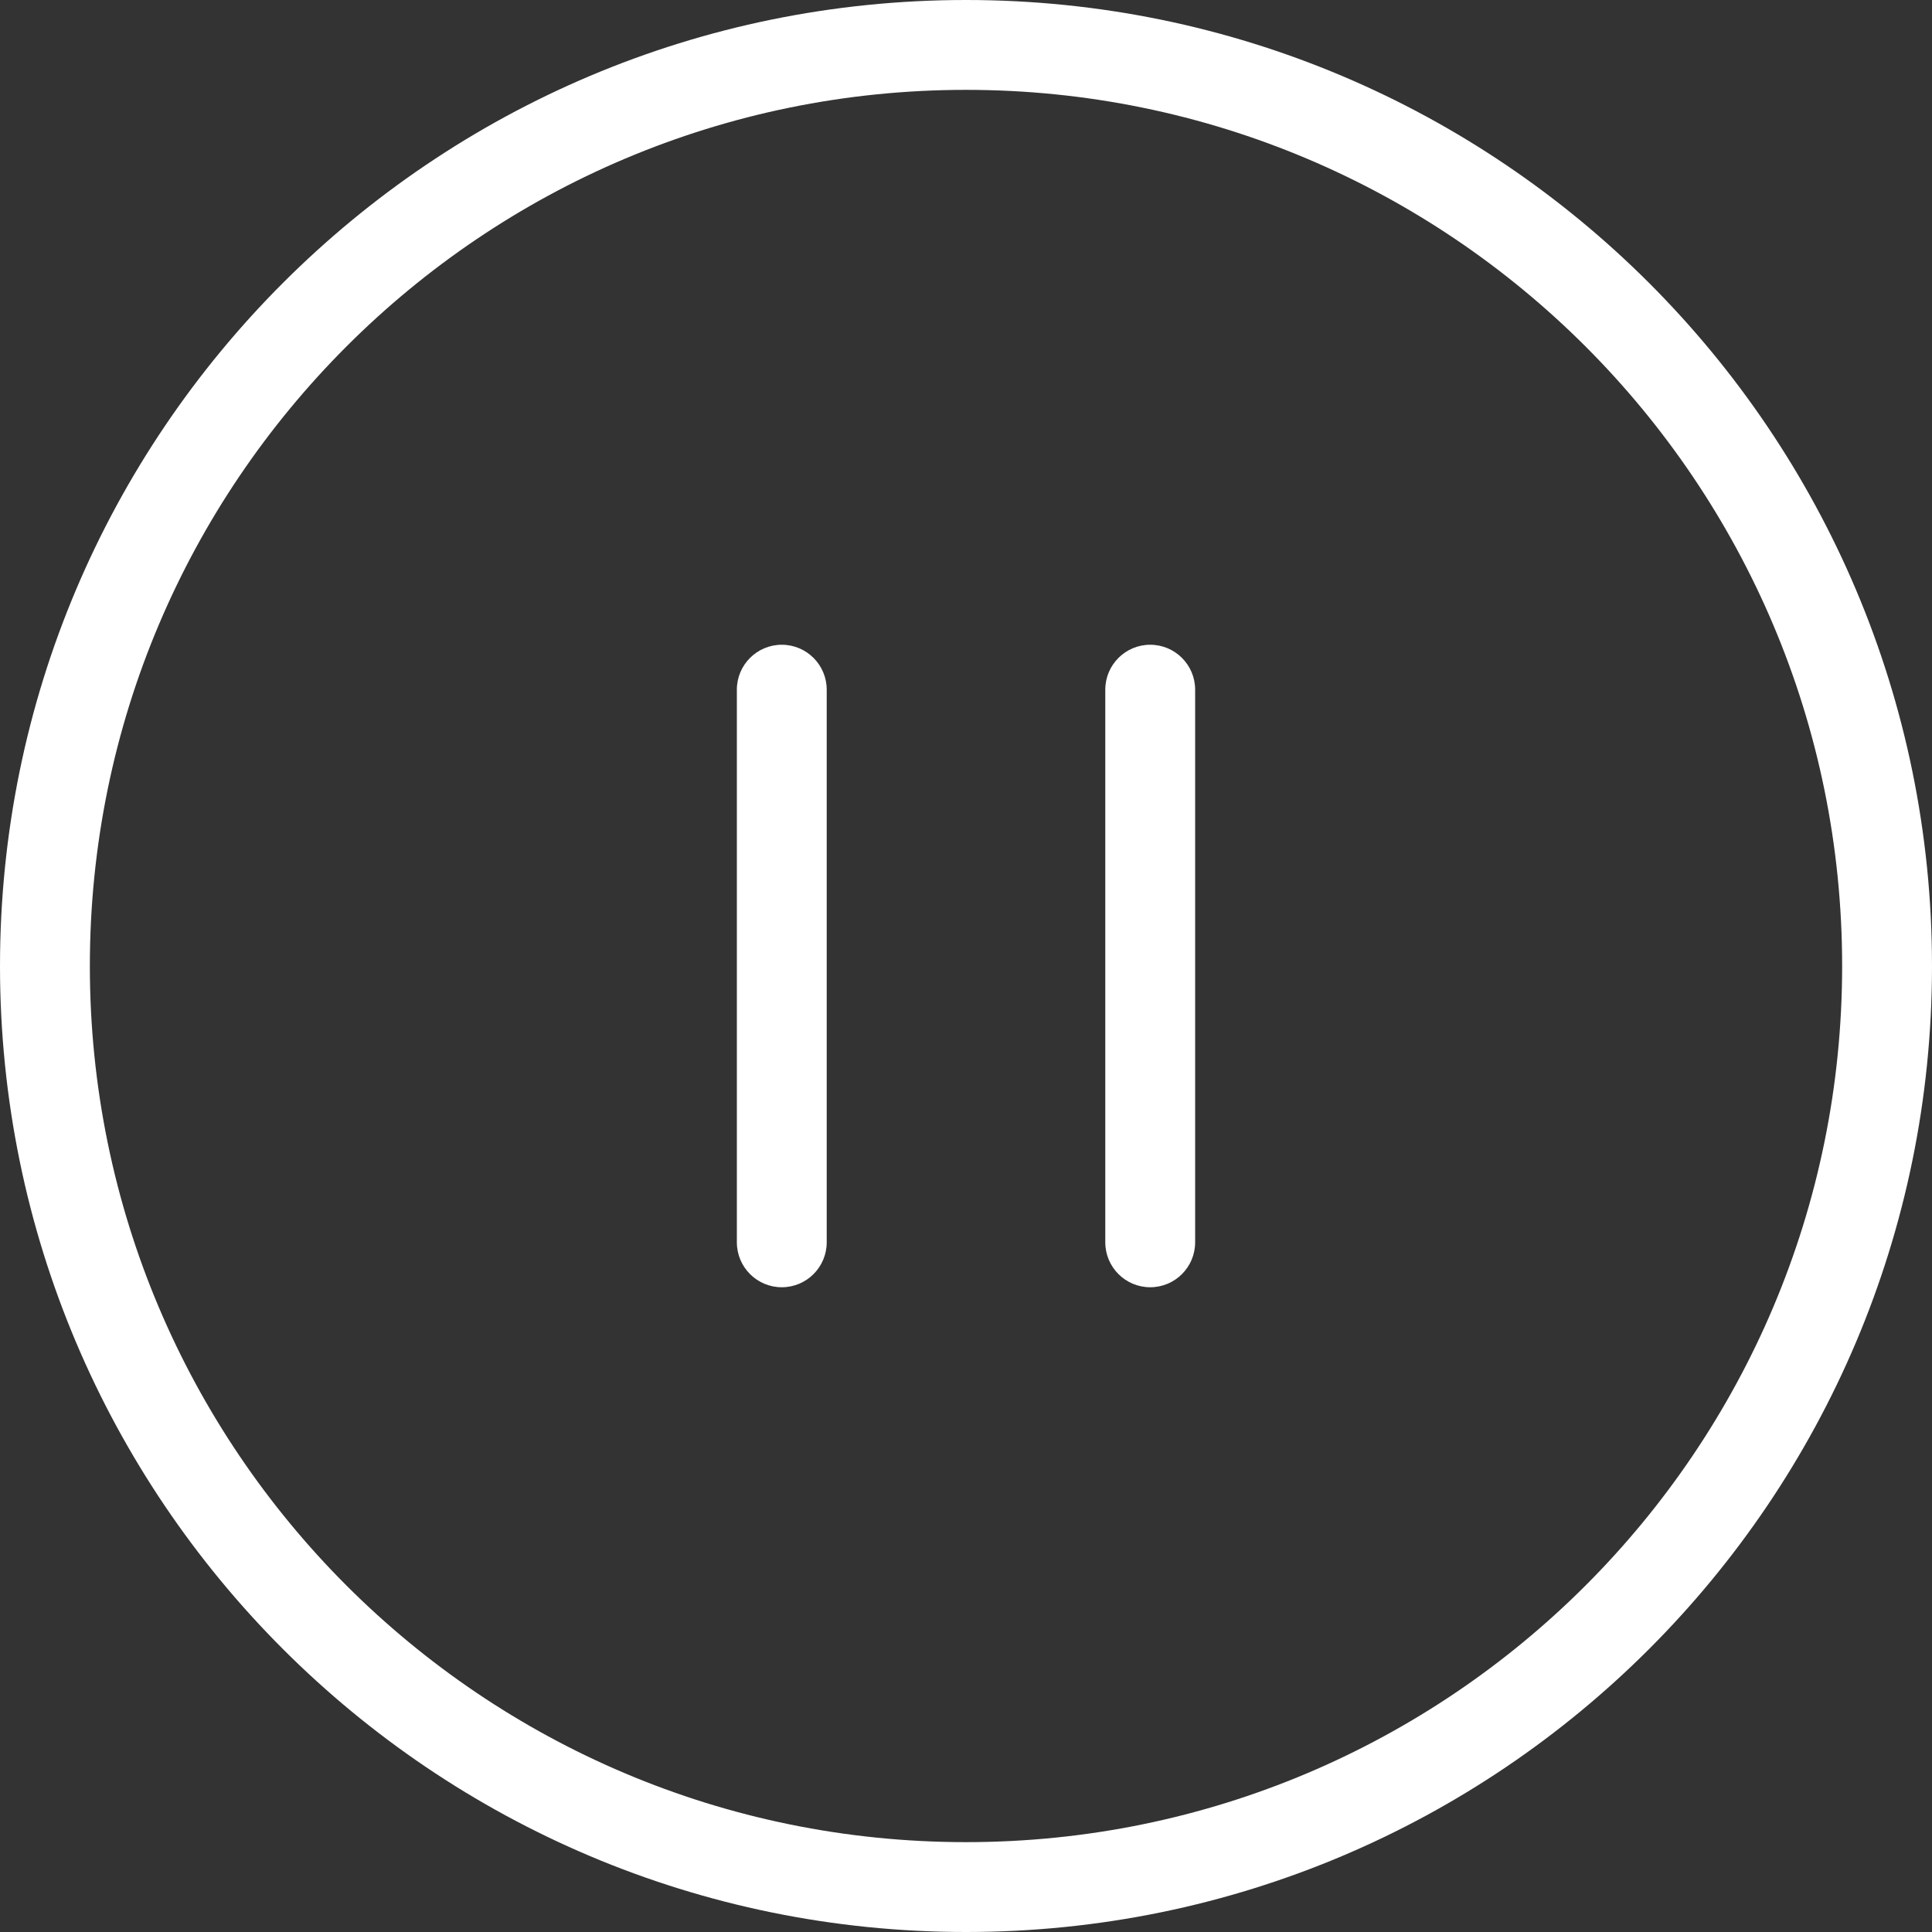 <svg width="43" height="43" viewBox="0 0 43 43" fill="none" xmlns="http://www.w3.org/2000/svg">
<rect x="0" y="0" width="43" height="43" fill="#333333" stroke="none"/>
<path d="M16.4 27.65C16.4 28.202 16.848 28.65 17.4 28.65C17.952 28.65 18.4 28.202 18.4 27.65H16.4ZM18.4 15.35C18.4 14.798 17.952 14.35 17.4 14.35C16.848 14.35 16.4 14.798 16.4 15.35H18.4ZM24.6 27.65C24.6 28.202 25.048 28.65 25.6 28.65C26.152 28.65 26.6 28.202 26.6 27.65H24.6ZM26.6 15.35C26.6 14.798 26.152 14.35 25.6 14.35C25.048 14.35 24.6 14.798 24.6 15.35H26.6ZM41 21.5C41 32.27 32.27 41 21.5 41V43C33.374 43 43 33.374 43 21.5H41ZM21.5 41C10.73 41 2 32.27 2 21.5H0C0 33.374 9.626 43 21.5 43V41ZM2 21.5C2 10.73 10.73 2 21.5 2V0C9.626 0 0 9.626 0 21.5H2ZM21.5 2C32.27 2 41 10.73 41 21.5H43C43 9.626 33.374 0 21.5 0V2ZM18.4 27.65V15.35H16.4V27.65H18.4ZM26.6 27.65V15.35H24.6V27.65H26.6Z" fill="white"/>
</svg>

